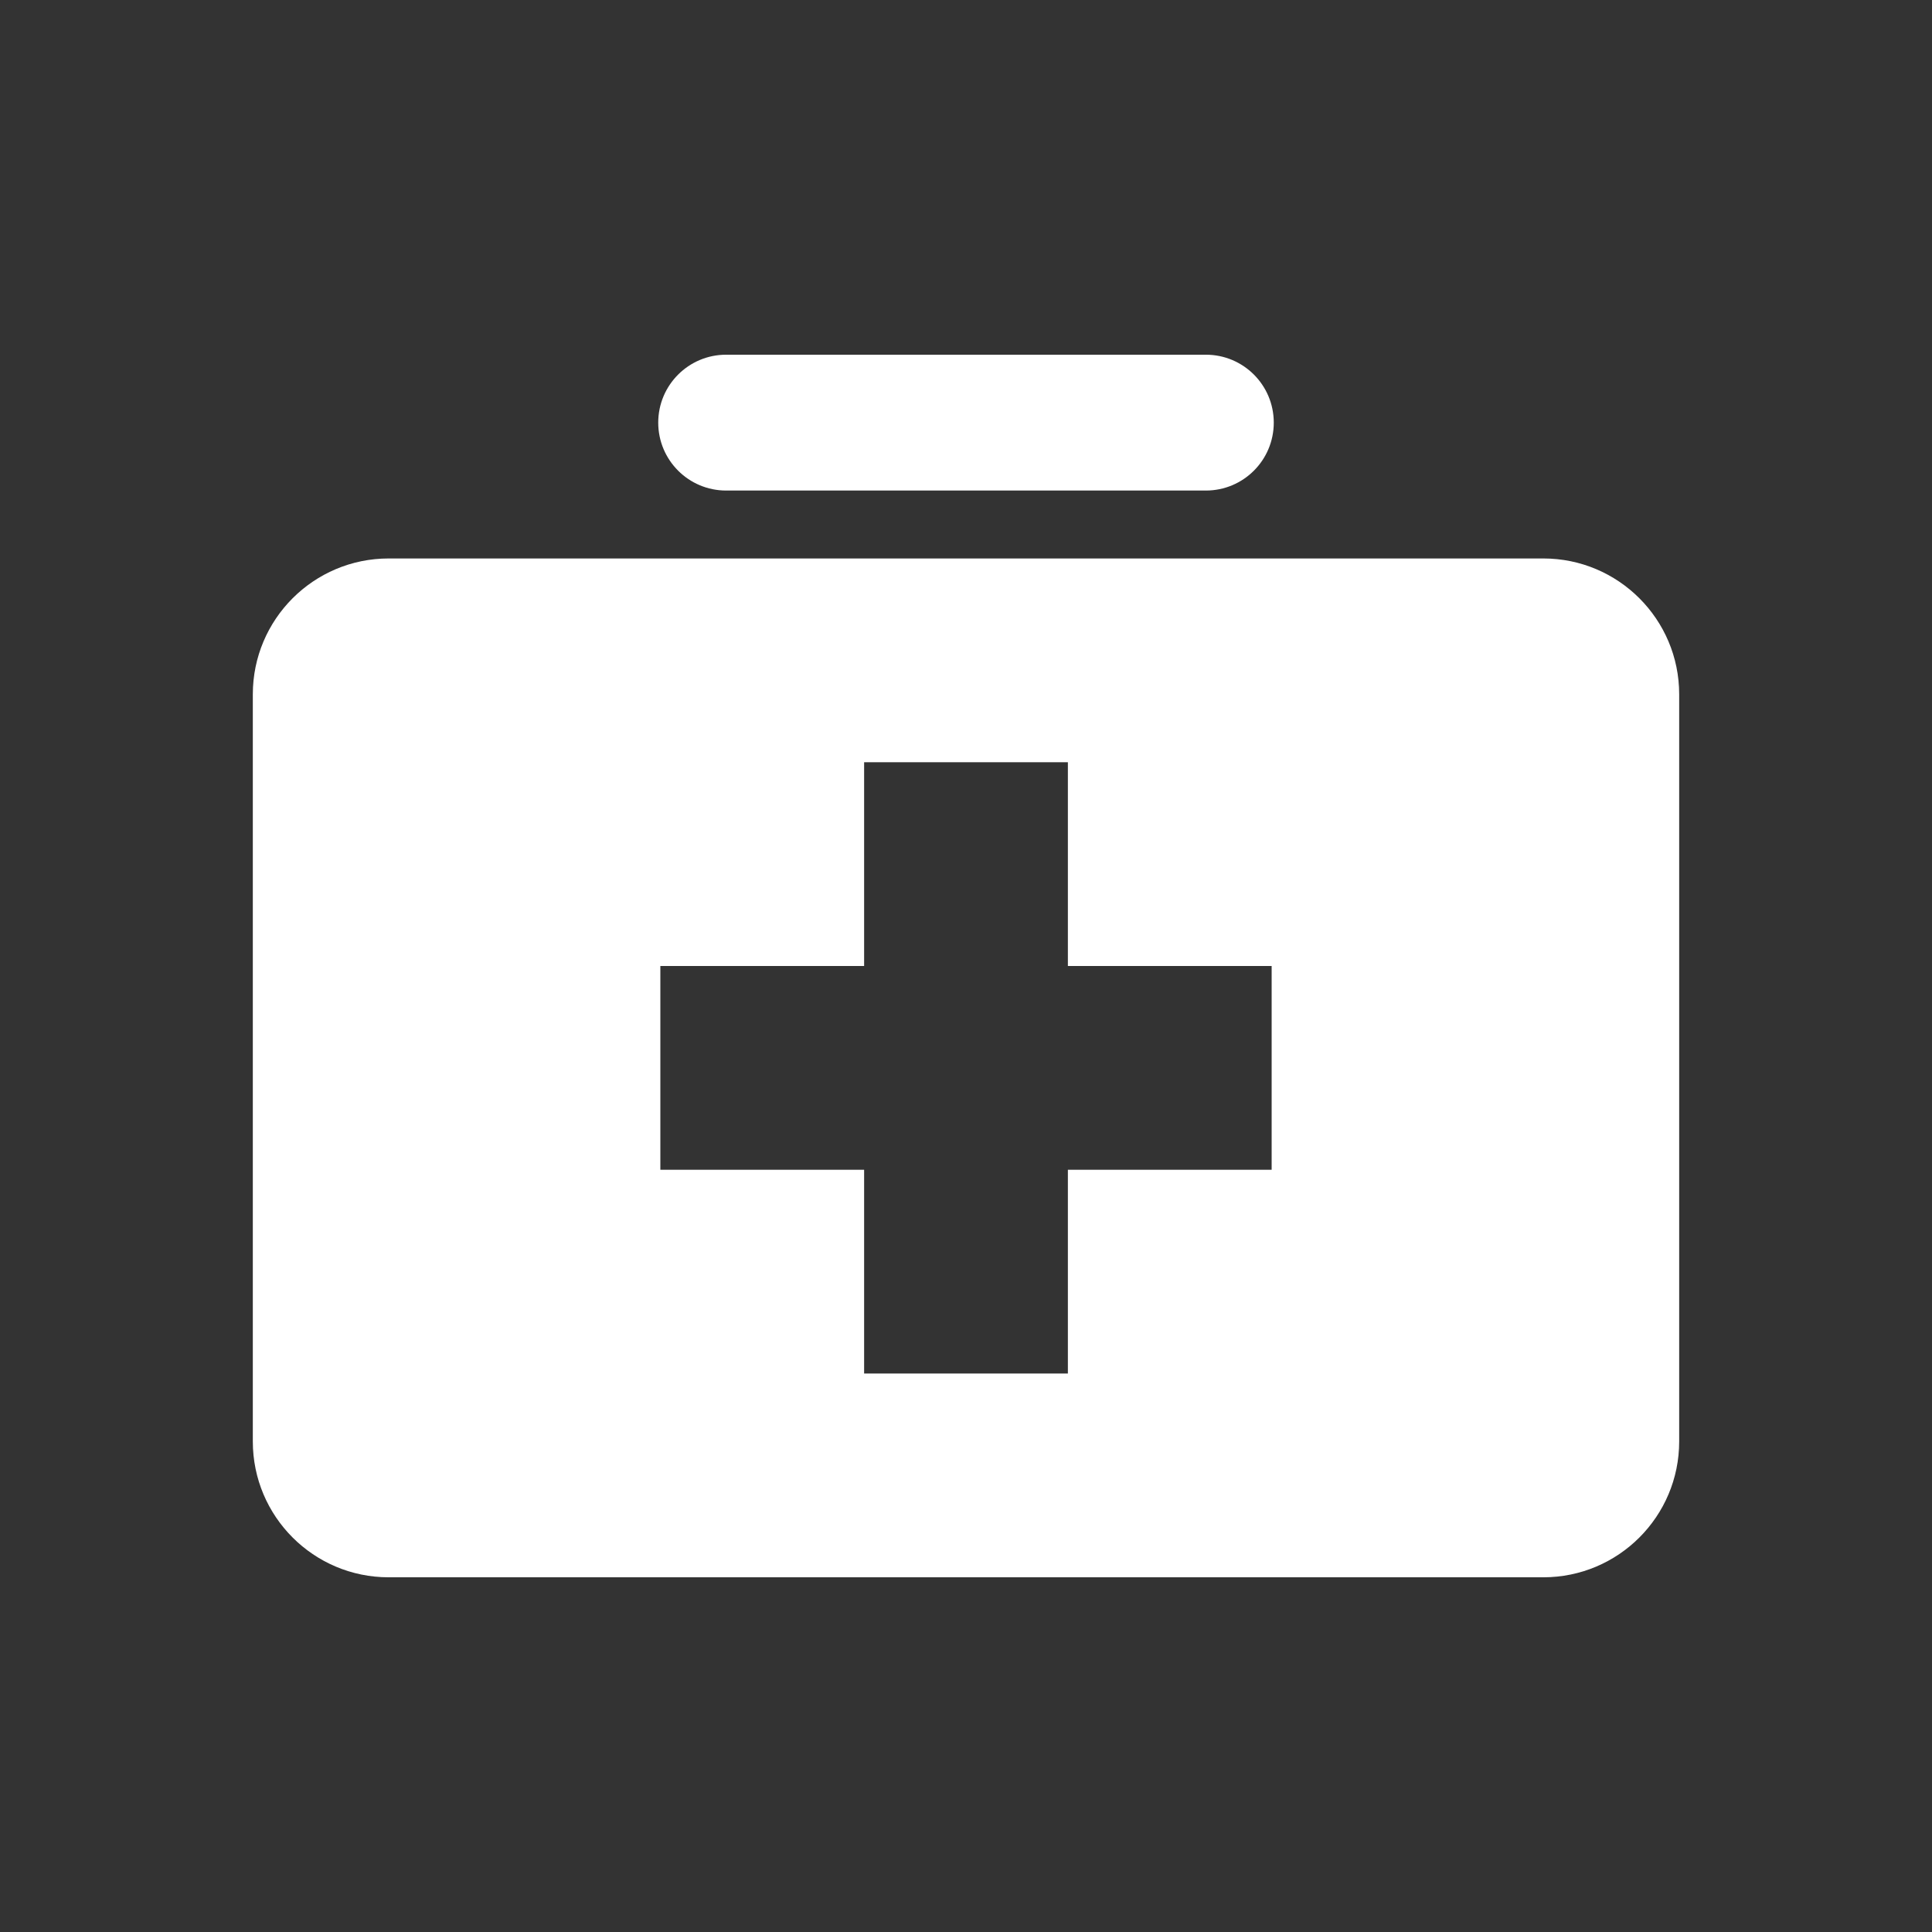<svg xmlns="http://www.w3.org/2000/svg" fill="#fff" width="512" height="512" viewBox="0 0 512 512"><rect x="0" y="0" width="512" height="512" fill="#333333" stroke="none"/><path d="M409 418H103c-19.875 0-36-16.125-36-36V184c0-19.875 16.125-36 36-36h306c19.875 0 36 16.125 36 36v198c0 19.875-16.125 36-36 36zm-72-162h-54v-54h-54v54h-54v54h54v54h54v-54h54v-54zm-17.438-126H192.438c-9.938 0-18-8.047-18-18s8.062-18 18-18h127.125c9.953 0 18 8.047 18 18s-8.047 18-18.001 18z"/></svg>